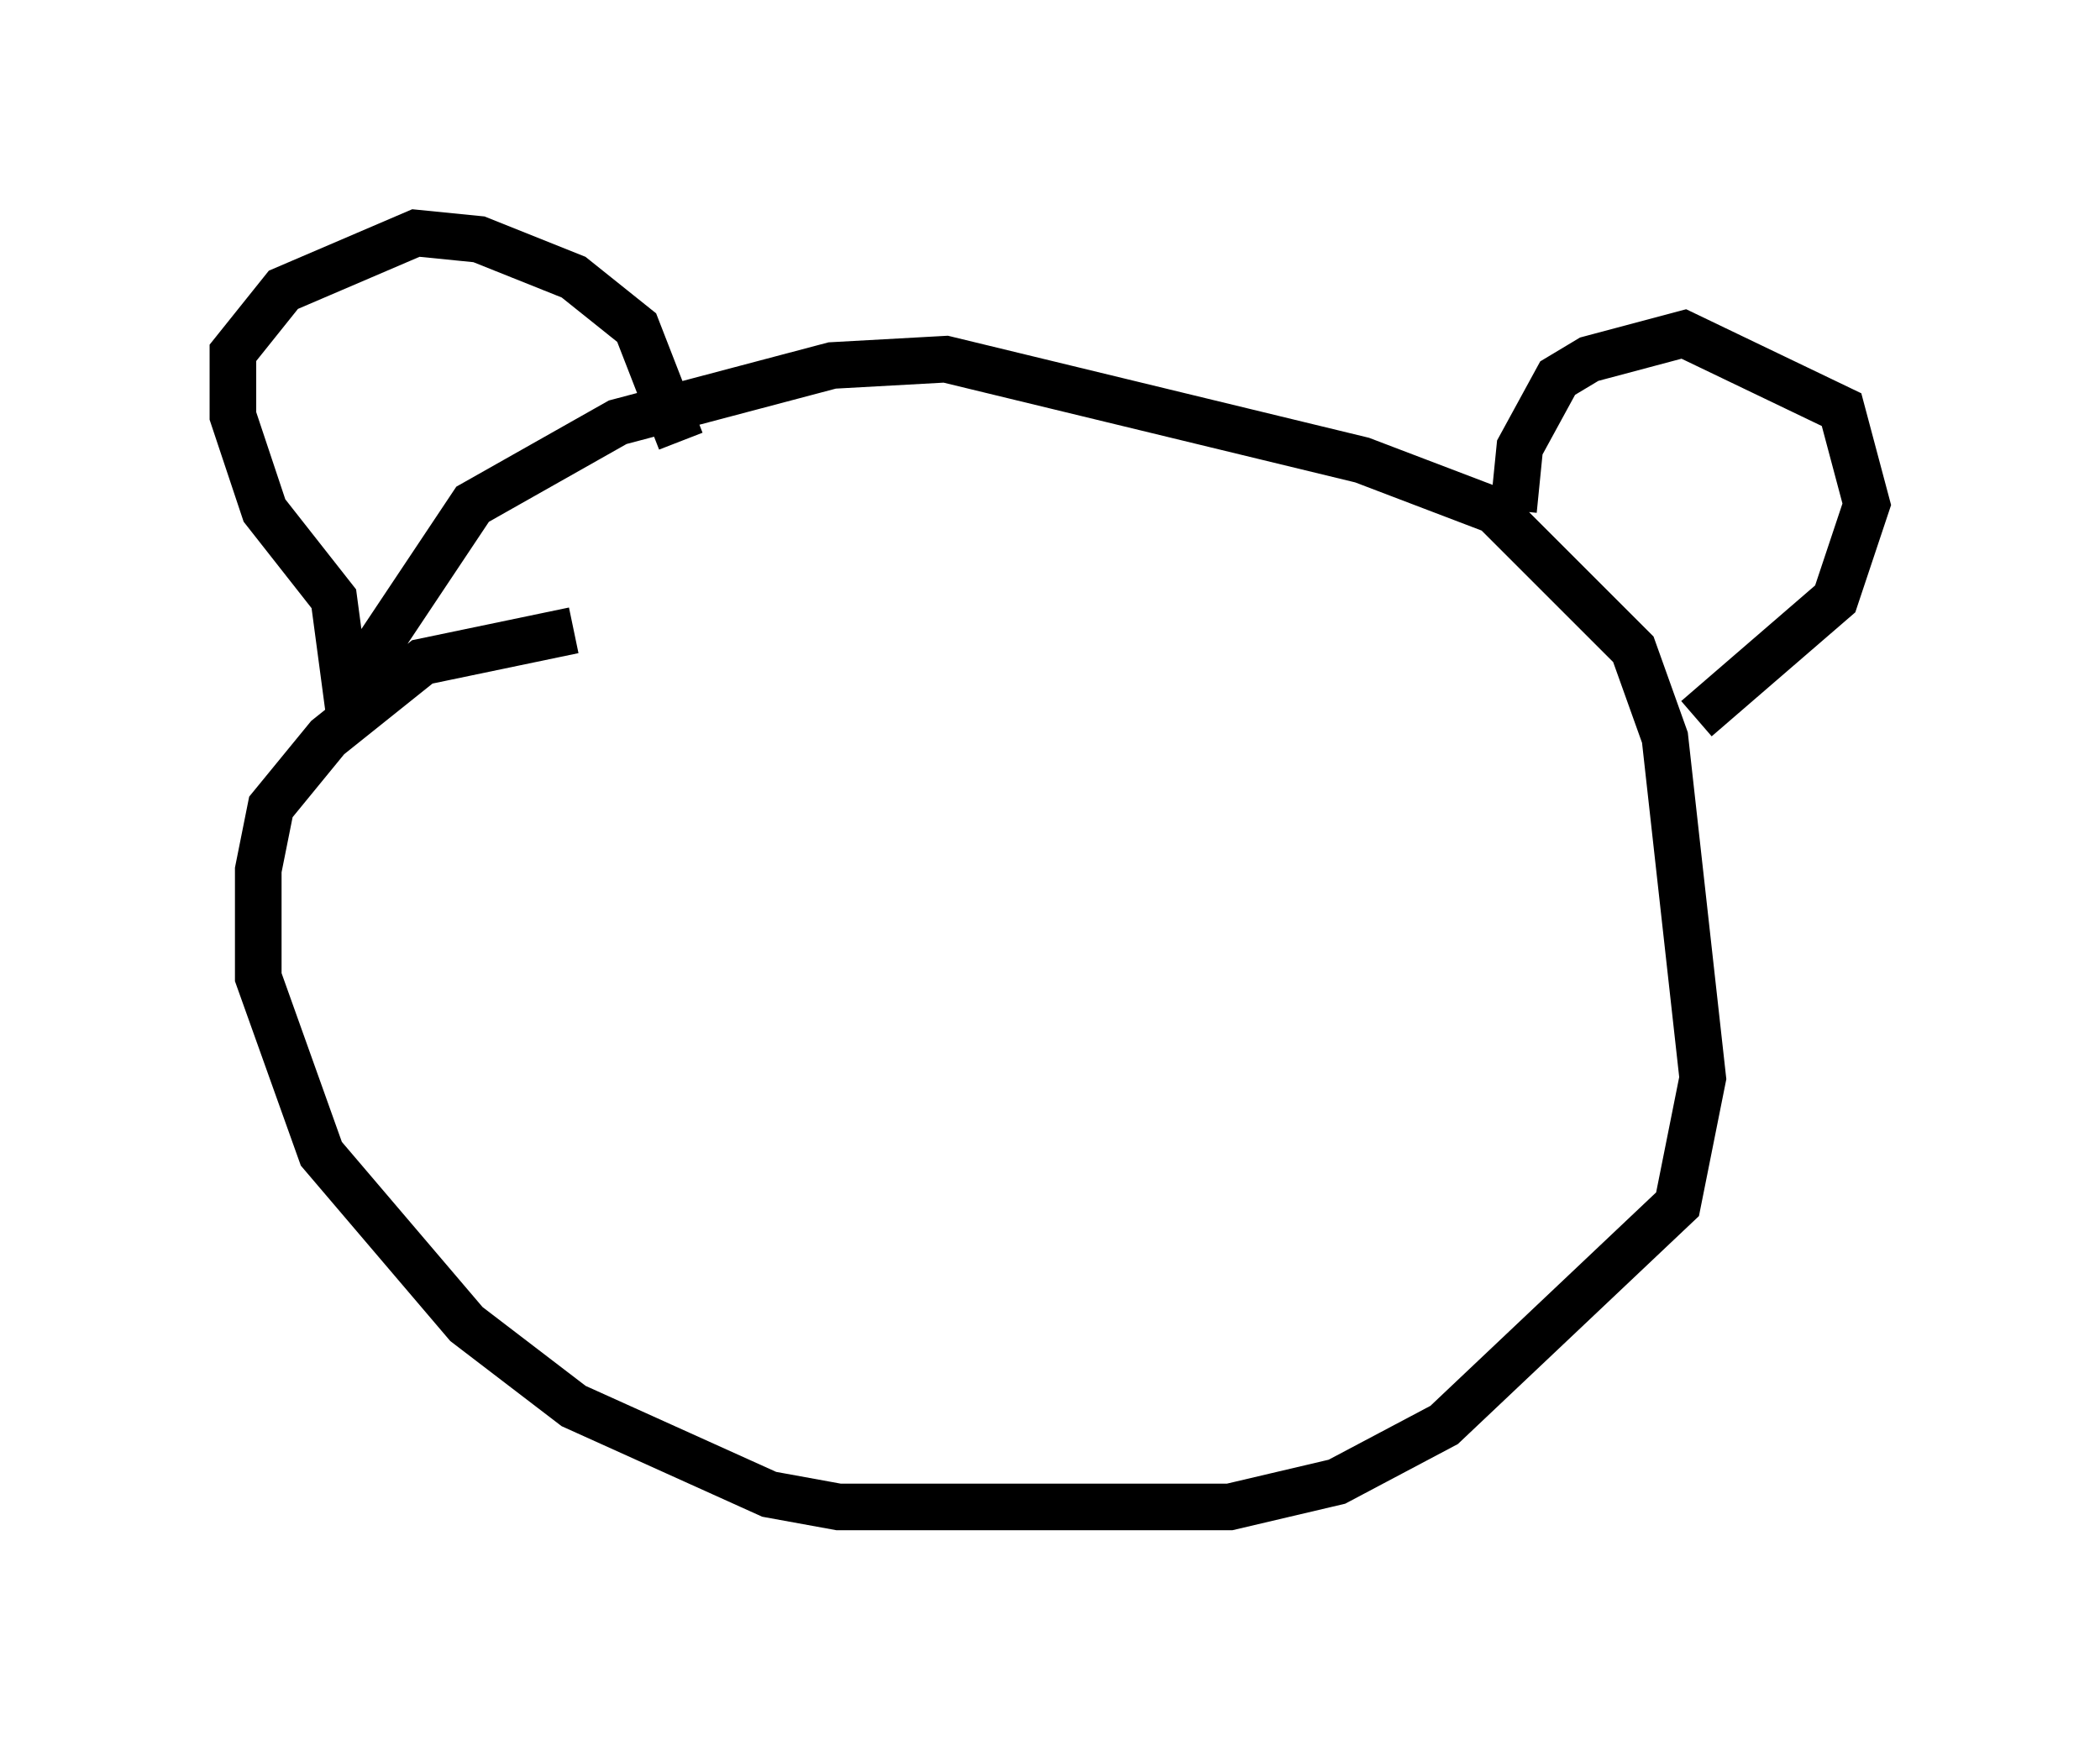 <?xml version="1.0" encoding="utf-8" ?>
<svg baseProfile="full" height="37.334" version="1.1" width="45.047" xmlns="http://www.w3.org/2000/svg" xmlns:ev="http://www.w3.org/2001/xml-events" xmlns:xlink="http://www.w3.org/1999/xlink"><defs /><rect fill="white" height="37.334" width="45.047" x="0" y="0" /><path d="M18.261, 15.013 m-5.954, -1.488 l-3.248, 0.677 -2.03, 1.624 l-1.218, 1.488 -0.271, 1.353 l0.0, 2.3 1.353, 3.789 l3.112, 3.654 2.3, 1.759 l4.195, 1.894 1.488, 0.271 l8.39, 0.0 2.3, -0.541 l2.3, -1.218 5.007, -4.736 l0.541, -2.706 -0.812, -7.307 l-0.677, -1.894 -2.977, -2.977 l-2.842, -1.083 -8.931, -2.165 l-2.436, 0.135 -4.601, 1.218 l-3.112, 1.759 -2.706, 4.059 l-0.271, -2.03 -1.488, -1.894 l-0.677, -2.03 0.0, -1.353 l1.083, -1.353 2.842, -1.218 l1.353, 0.135 2.03, 0.812 l1.353, 1.083 0.947, 2.436 m17.862, 1.488 l0.135, -1.353 0.812, -1.488 l0.677, -0.406 2.03, -0.541 l3.383, 1.624 0.541, 2.03 l-0.677, 2.03 -2.977, 2.571 " fill="none" stroke="black" stroke-width="1" /></svg>